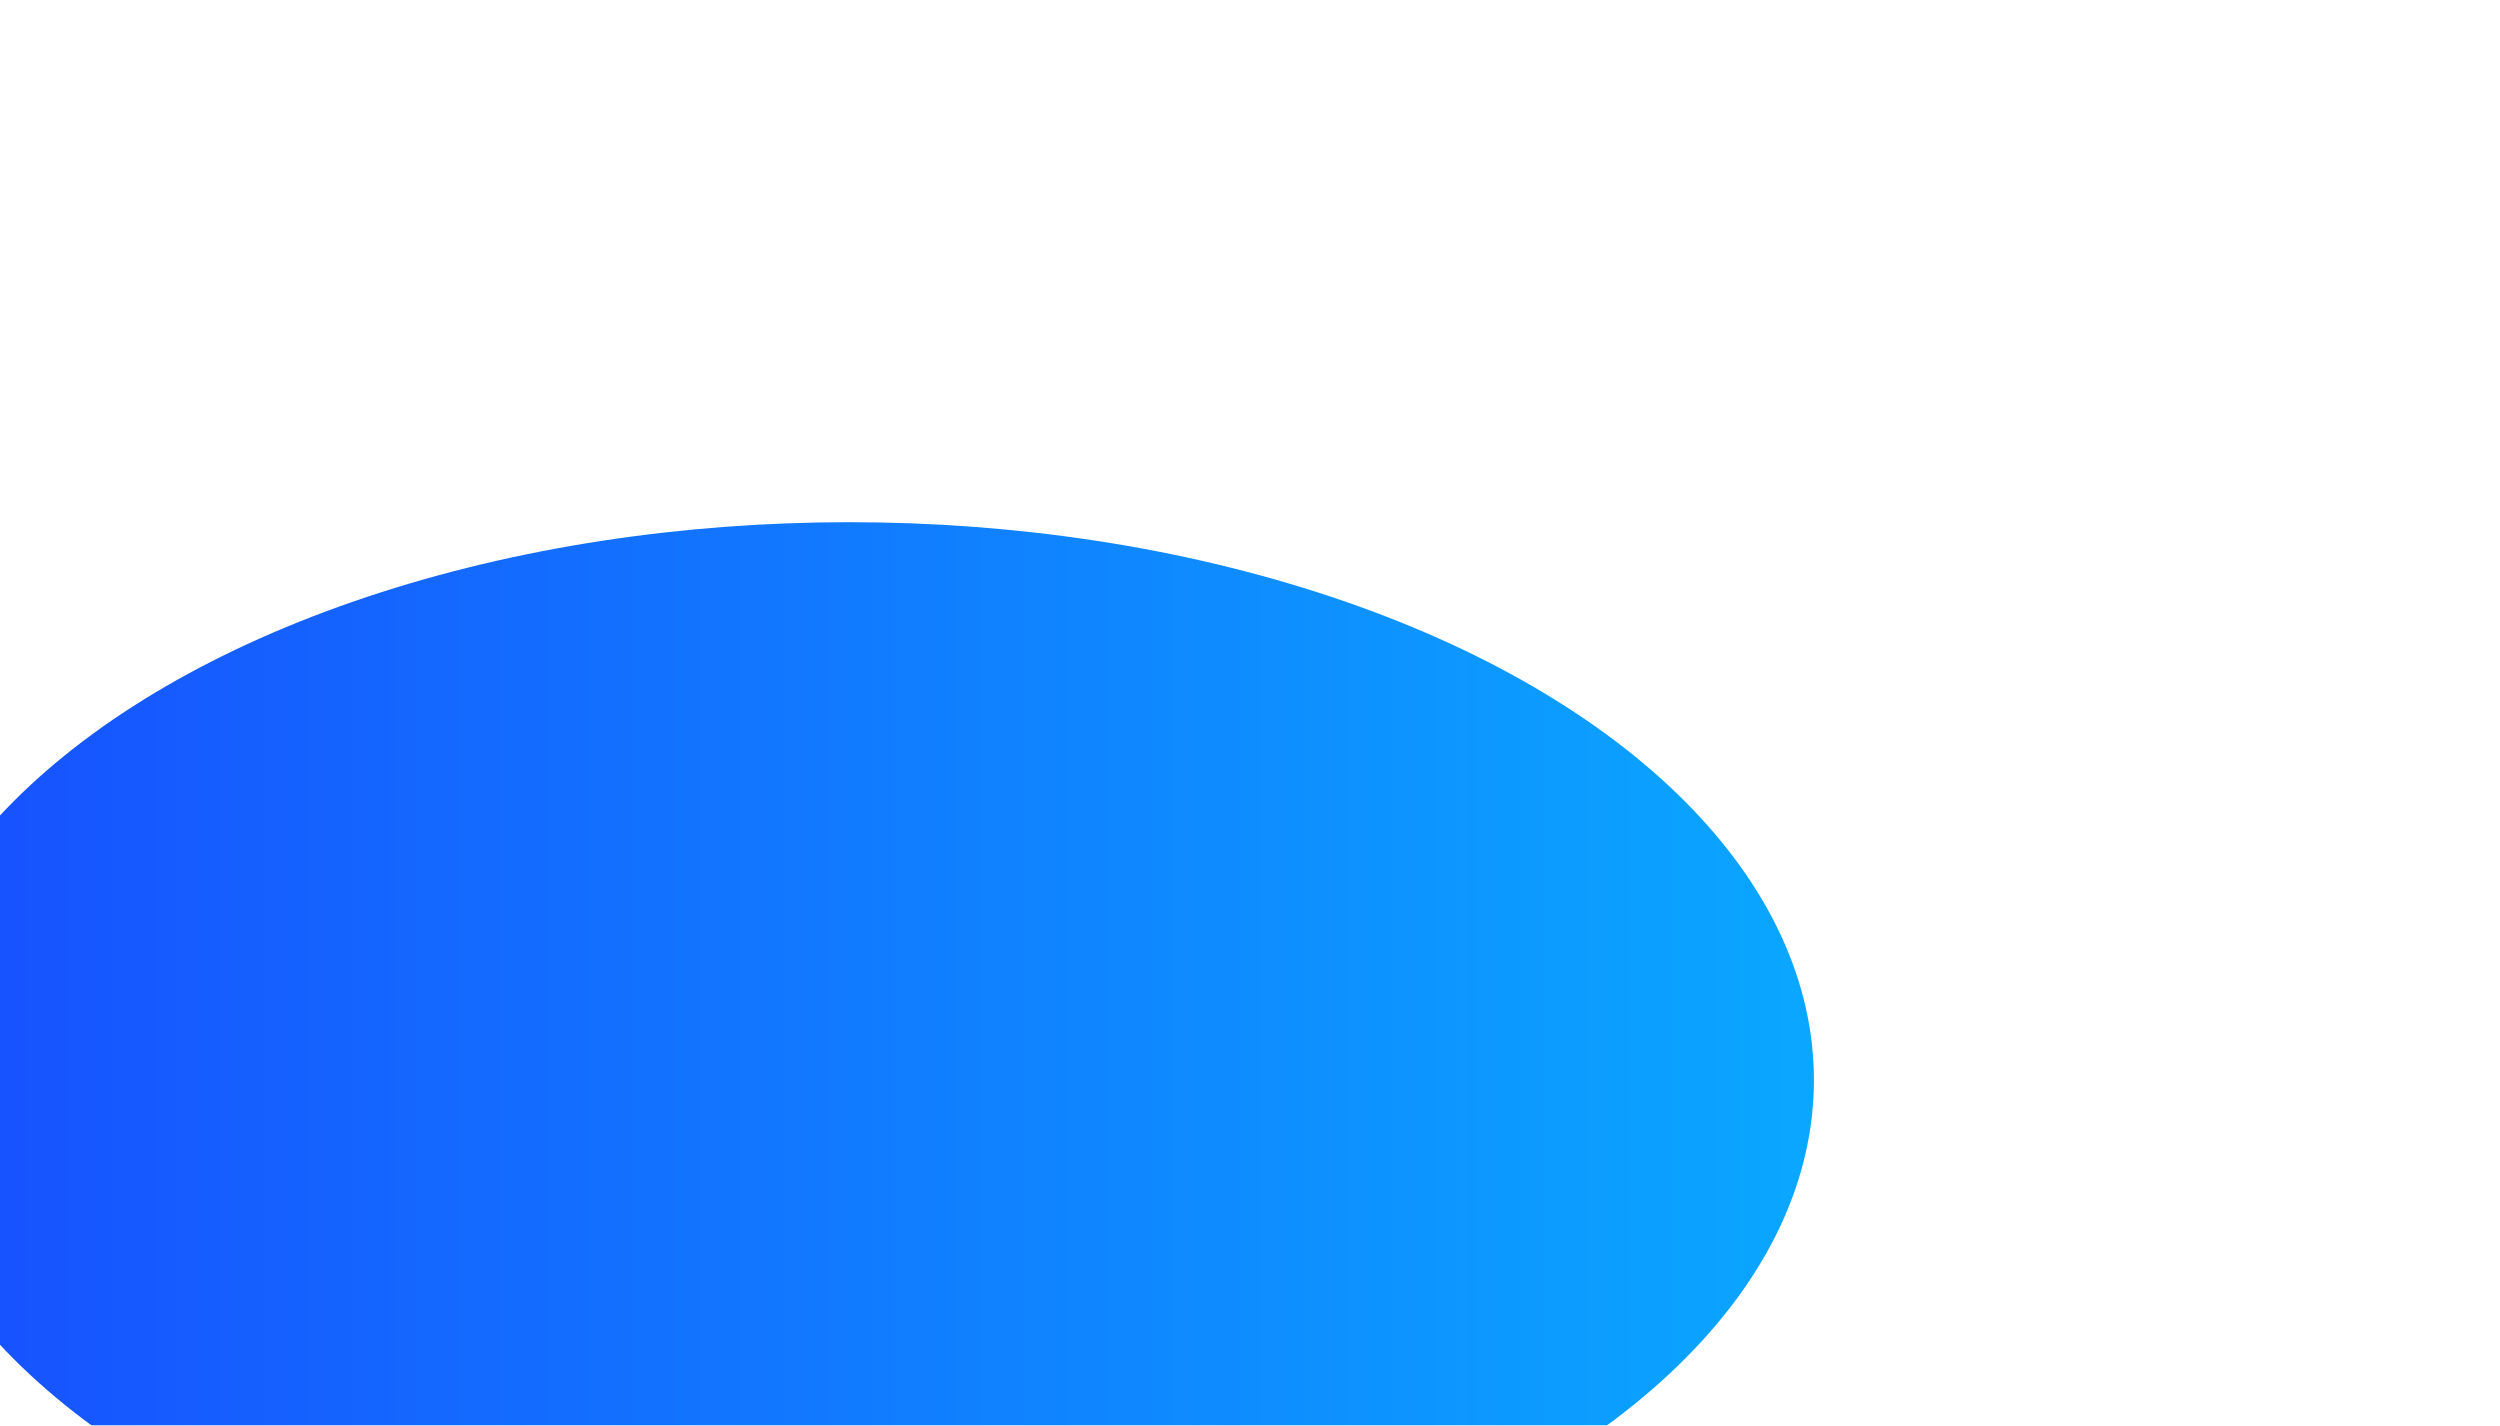 <svg width="470" height="268" viewBox="0 0 470 268" fill="none" xmlns="http://www.w3.org/2000/svg">
<g filter="url(#filter0_f_1_238)">
<ellipse cx="159.658" cy="203.06" rx="181.359" ry="104.888" fill="url(#paint0_linear_1_238)"/>
</g>
<defs>
<filter id="filter0_f_1_238" x="-149.841" y="-29.968" width="618.997" height="466.056" filterUnits="userSpaceOnUse" color-interpolation-filters="sRGB">
<feFlood flood-opacity="0" result="BackgroundImageFix"/>
<feBlend mode="normal" in="SourceGraphic" in2="BackgroundImageFix" result="shape"/>
<feGaussianBlur stdDeviation="64.07" result="effect1_foregroundBlur_1_238"/>
</filter>
<linearGradient id="paint0_linear_1_238" x1="-21.701" y1="261.798" x2="341.017" y2="261.798" gradientUnits="userSpaceOnUse">
<stop stop-color="#184EFF"/>
<stop offset="1" stop-color="#0AA7FF"/>
</linearGradient>
</defs>
</svg>
